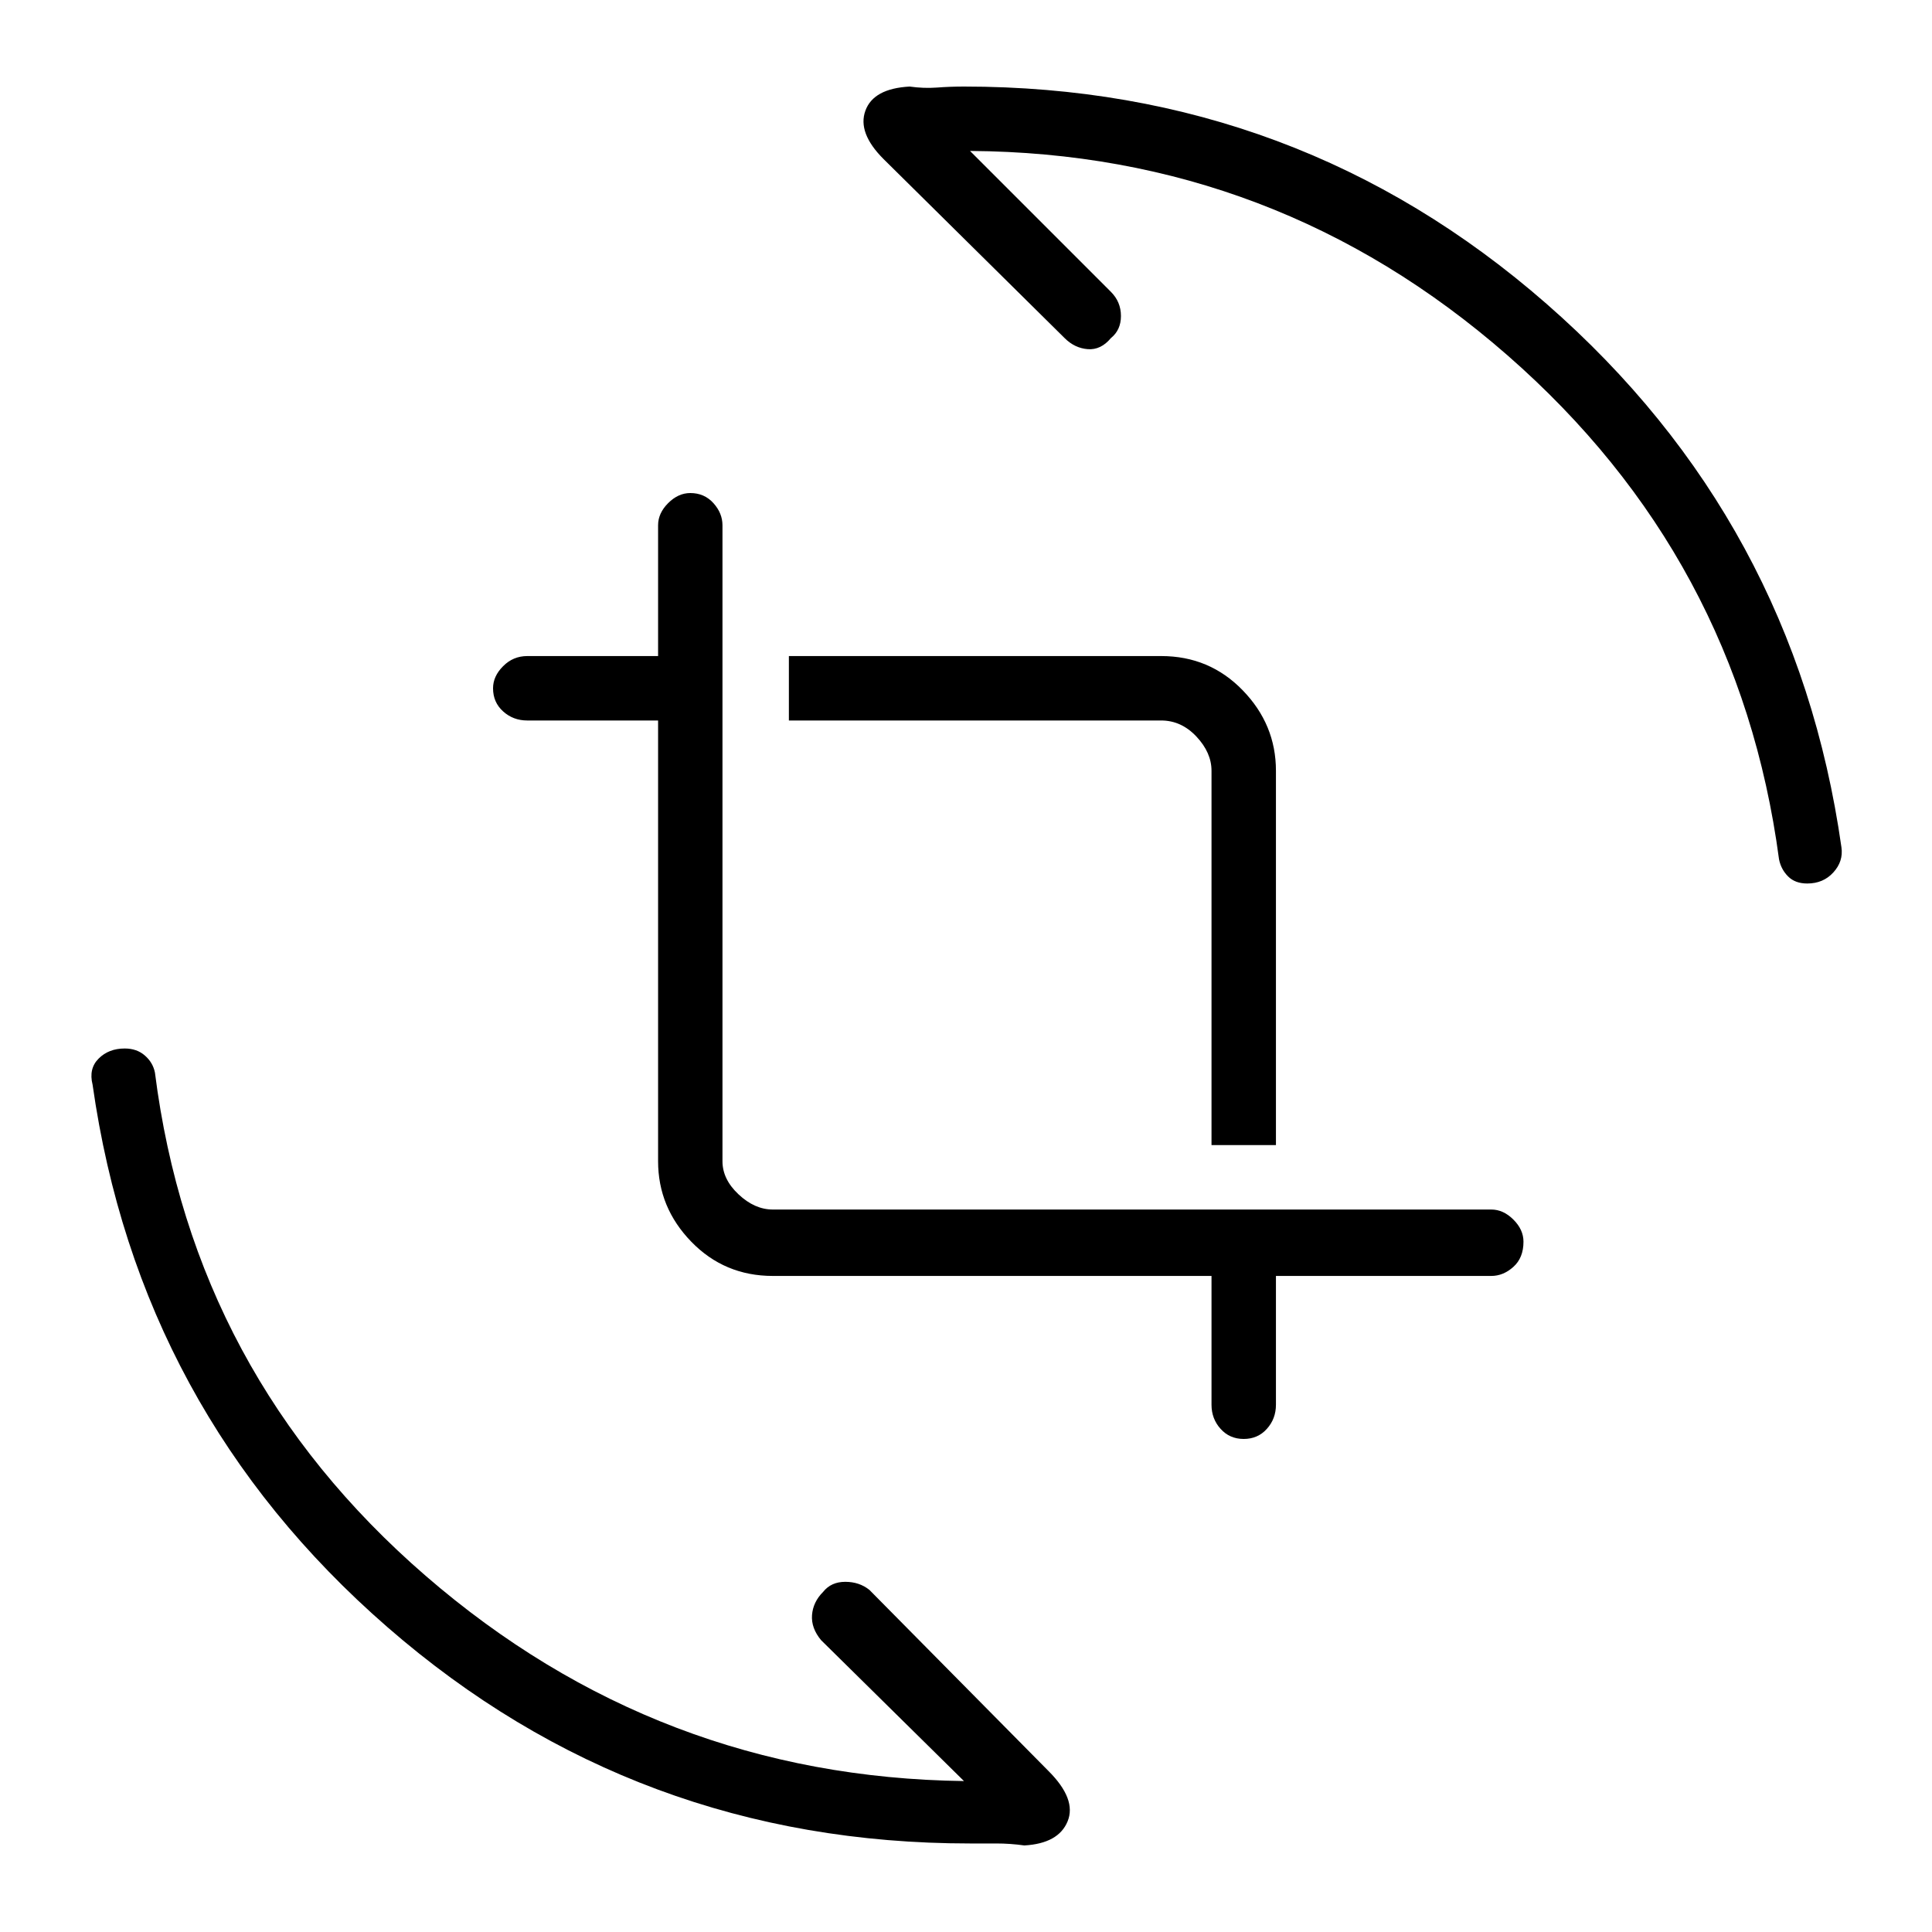 <svg xmlns="http://www.w3.org/2000/svg" height="40" width="40"><path d="M25.083 23.708V15.958Q25.083 15.583 24.771 15.25Q24.458 14.917 24.042 14.917H16.333V13.583H24.042Q25.042 13.583 25.729 14.292Q26.417 15 26.417 15.958V23.708ZM25.75 29.792Q25.458 29.792 25.271 29.583Q25.083 29.375 25.083 29.083V26.417H16Q15 26.417 14.312 25.708Q13.625 25 13.625 24.042V14.917H10.917Q10.625 14.917 10.417 14.729Q10.208 14.542 10.208 14.25Q10.208 14 10.417 13.792Q10.625 13.583 10.917 13.583H13.625V10.875Q13.625 10.625 13.833 10.417Q14.042 10.208 14.292 10.208Q14.583 10.208 14.771 10.417Q14.958 10.625 14.958 10.875V24.042Q14.958 24.417 15.292 24.729Q15.625 25.042 16 25.042H30.875Q31.125 25.042 31.333 25.25Q31.542 25.458 31.542 25.708Q31.542 26.042 31.333 26.229Q31.125 26.417 30.875 26.417H26.417V29.083Q26.417 29.375 26.229 29.583Q26.042 29.792 25.75 29.792ZM37.417 18.292Q37.167 18.292 37.021 18.146Q36.875 18 36.833 17.792Q36 11.542 31.208 7.354Q26.417 3.167 20.083 3.125L23 6.042Q23.208 6.25 23.208 6.542Q23.208 6.833 23 7Q22.792 7.25 22.521 7.229Q22.25 7.208 22.042 7L18.292 3.292Q17.75 2.75 17.917 2.292Q18.083 1.833 18.833 1.792Q19.125 1.833 19.396 1.813Q19.667 1.792 19.958 1.792Q26.875 1.792 32.021 6.292Q37.167 10.792 38.125 17.542Q38.167 17.833 37.958 18.062Q37.75 18.292 37.417 18.292ZM20.083 38.167Q13.167 38.167 8.021 33.688Q2.875 29.208 1.917 22.458Q1.833 22.125 2.042 21.917Q2.25 21.708 2.583 21.708Q2.833 21.708 3 21.854Q3.167 22 3.208 22.208Q4 28.458 8.812 32.625Q13.625 36.792 19.958 36.875L17 33.958Q16.792 33.708 16.812 33.438Q16.833 33.167 17.042 32.958Q17.208 32.75 17.5 32.75Q17.792 32.75 18 32.917L21.708 36.667Q22.292 37.25 22.104 37.708Q21.917 38.167 21.208 38.208Q20.917 38.167 20.625 38.167Q20.333 38.167 20.083 38.167Z"/></svg>